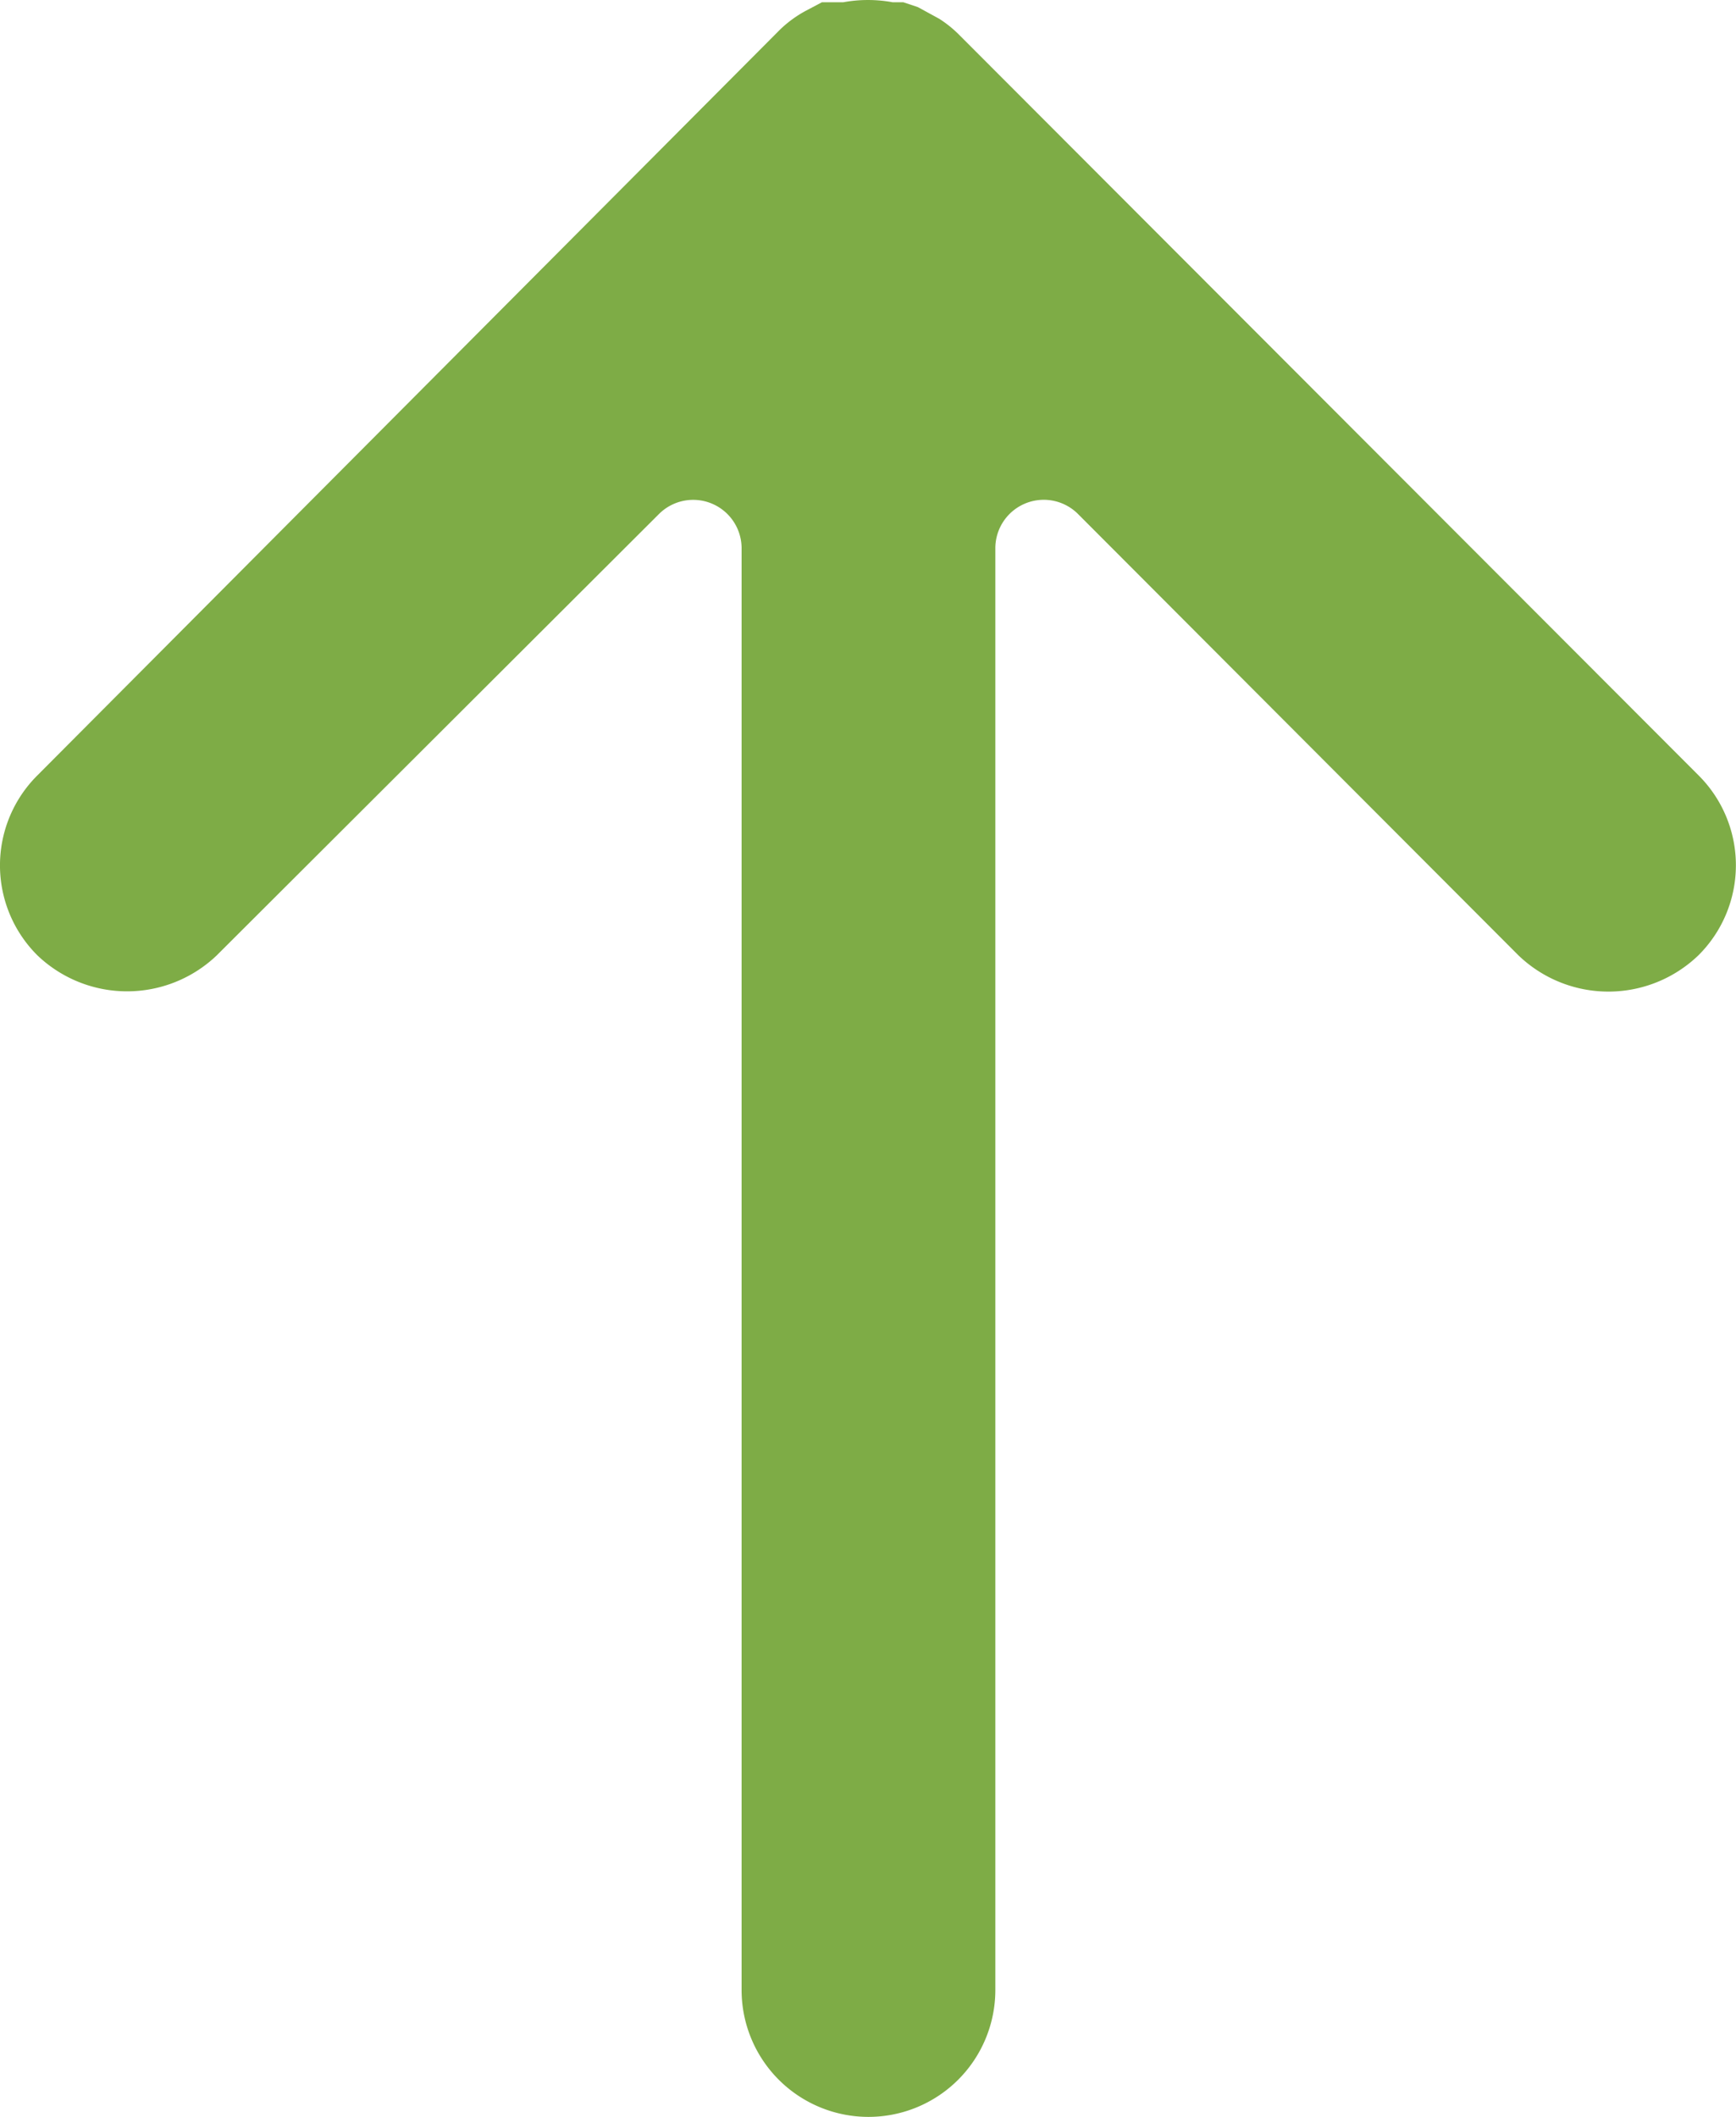 <svg xmlns="http://www.w3.org/2000/svg" width="61.341" height="74.784" viewBox="0 0 61.341 74.784">
  <g id="ic-gotop" transform="translate(-41.905 0)">
    <g id="Group_49" data-name="Group 49" transform="translate(41.905 0)">
      <path id="Path_27" data-name="Path 27" d="M101.945,27.413l-.025-.025L75.775,1.209A4.07,4.07,0,0,0,75.09.662L74.337.251,73.824.08h-.376A4.828,4.828,0,0,0,71.7.08h-.753l-.582.308a4.143,4.143,0,0,0-.89.65L43.23,27.388a4.483,4.483,0,0,0-.025,6.34l.025.025a4.586,4.586,0,0,0,6.331,0L65.2,18.148a1.711,1.711,0,0,1,2.909,1.2V70.3a4.483,4.483,0,1,0,8.966,0h0V19.346a1.711,1.711,0,0,1,2.909-1.2l15.571,15.6a4.586,4.586,0,0,0,6.365,0A4.483,4.483,0,0,0,101.945,27.413Z" transform="translate(-41.905 0)" fill="#7eac46"/>
    </g>
  </g>
</svg>
